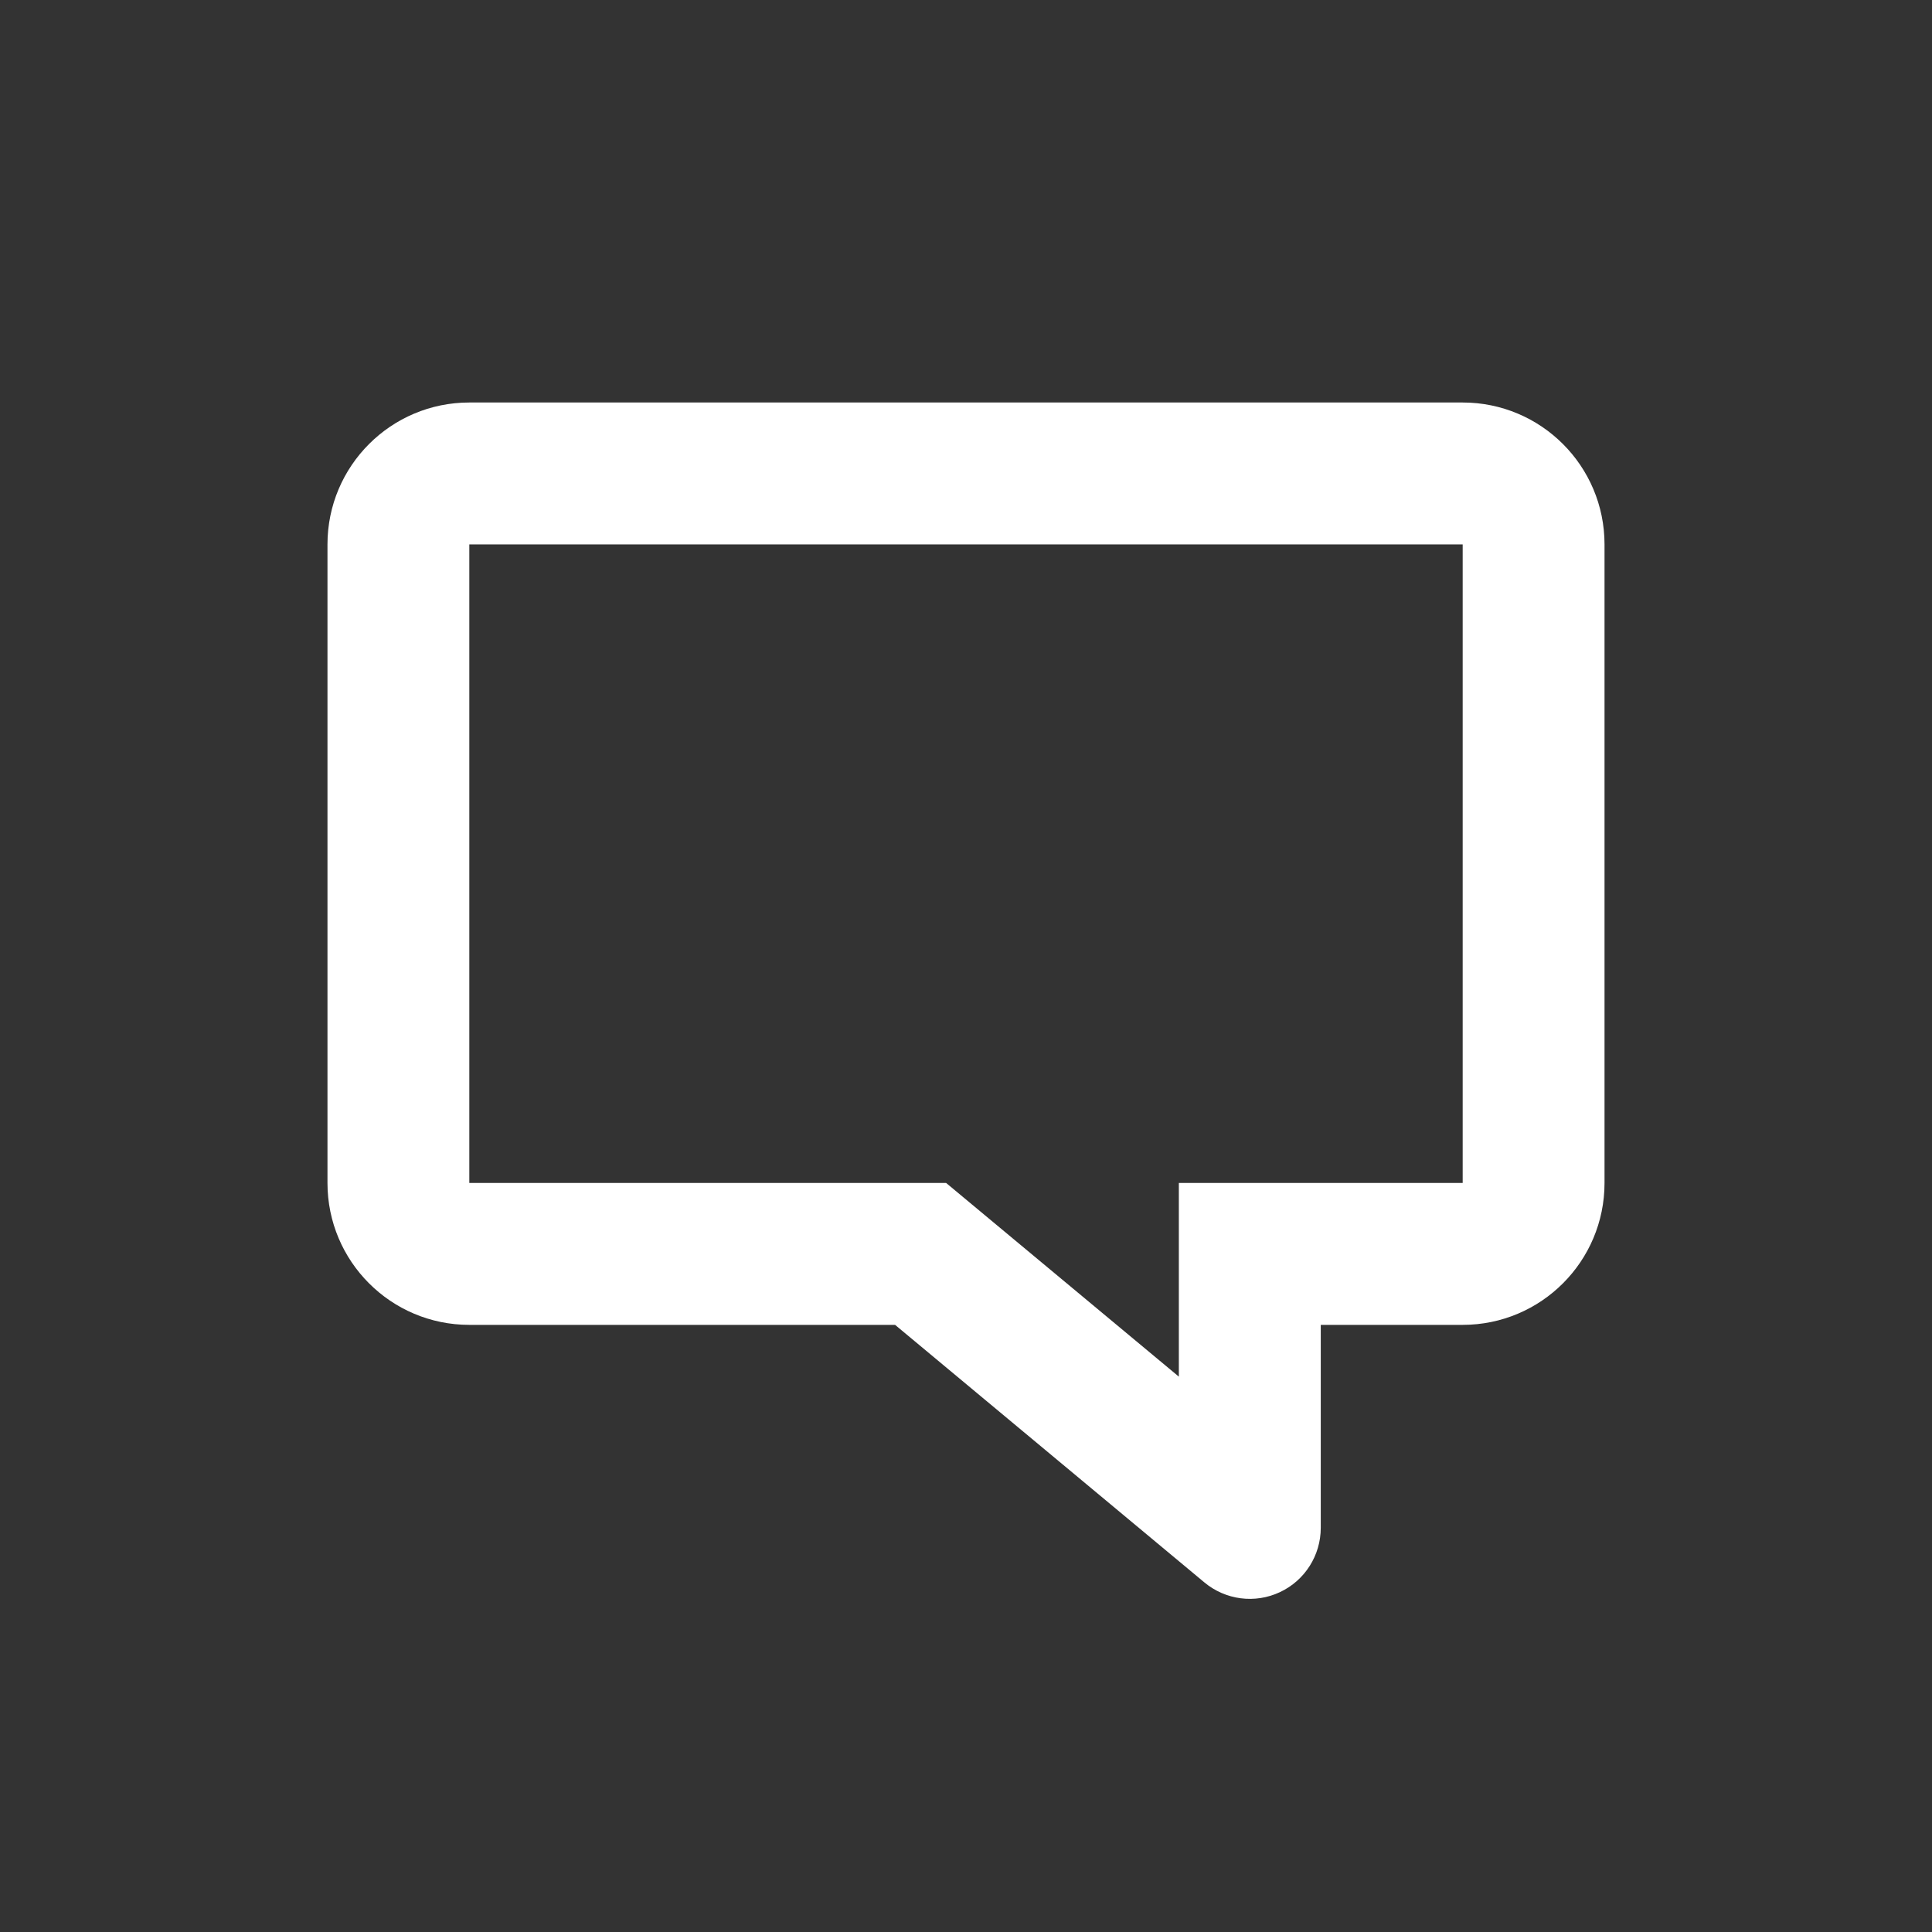 <?xml version="1.0" encoding="UTF-8"?>
<svg width="24px" height="24px" viewBox="0 0 24 24" version="1.1" xmlns="http://www.w3.org/2000/svg" xmlns:xlink="http://www.w3.org/1999/xlink">
    <rect x="0" y="0" width="24" height="24" fill="#333333" stroke="none"/>
    <!-- Generator: Sketch 50 (54983) - http://www.bohemiancoding.com/sketch -->
    <title>ic_review</title>
    <desc>Created with Sketch.</desc>
    <defs></defs>
    <g id="ic_review" stroke="none" stroke-width="1" fill="none" fill-rule="evenodd">
        <g id="Group-39-Copy-4">
            <rect id="boundry" x="0" y="0" width="24" height="24"></rect>
            <g id="ic_review" transform="translate(4, 5)" fill="#FFFFFF" fill-rule="nonzero">
                <path d="M14.17,0 L1.83,0 C0.857,0 0.068,0.789 0.068,1.763 L0.068,9.695 C0.068,10.669 0.857,11.458 1.83,11.458 L7.119,11.458 L10.961,14.657 C11.224,14.876 11.59,14.924 11.9,14.778 C12.21,14.633 12.407,14.321 12.407,13.979 L12.407,11.458 L14.17,11.458 C15.143,11.458 15.932,10.669 15.932,9.695 L15.932,1.763 C15.932,0.789 15.143,0 14.17,0 Z M14.17,9.695 L10.644,9.695 L10.644,12.101 L7.753,9.695 L1.83,9.695 L1.83,1.763 L14.17,1.763 L14.17,9.695 Z"></path>
            </g>
        </g>
    </g>
</svg>